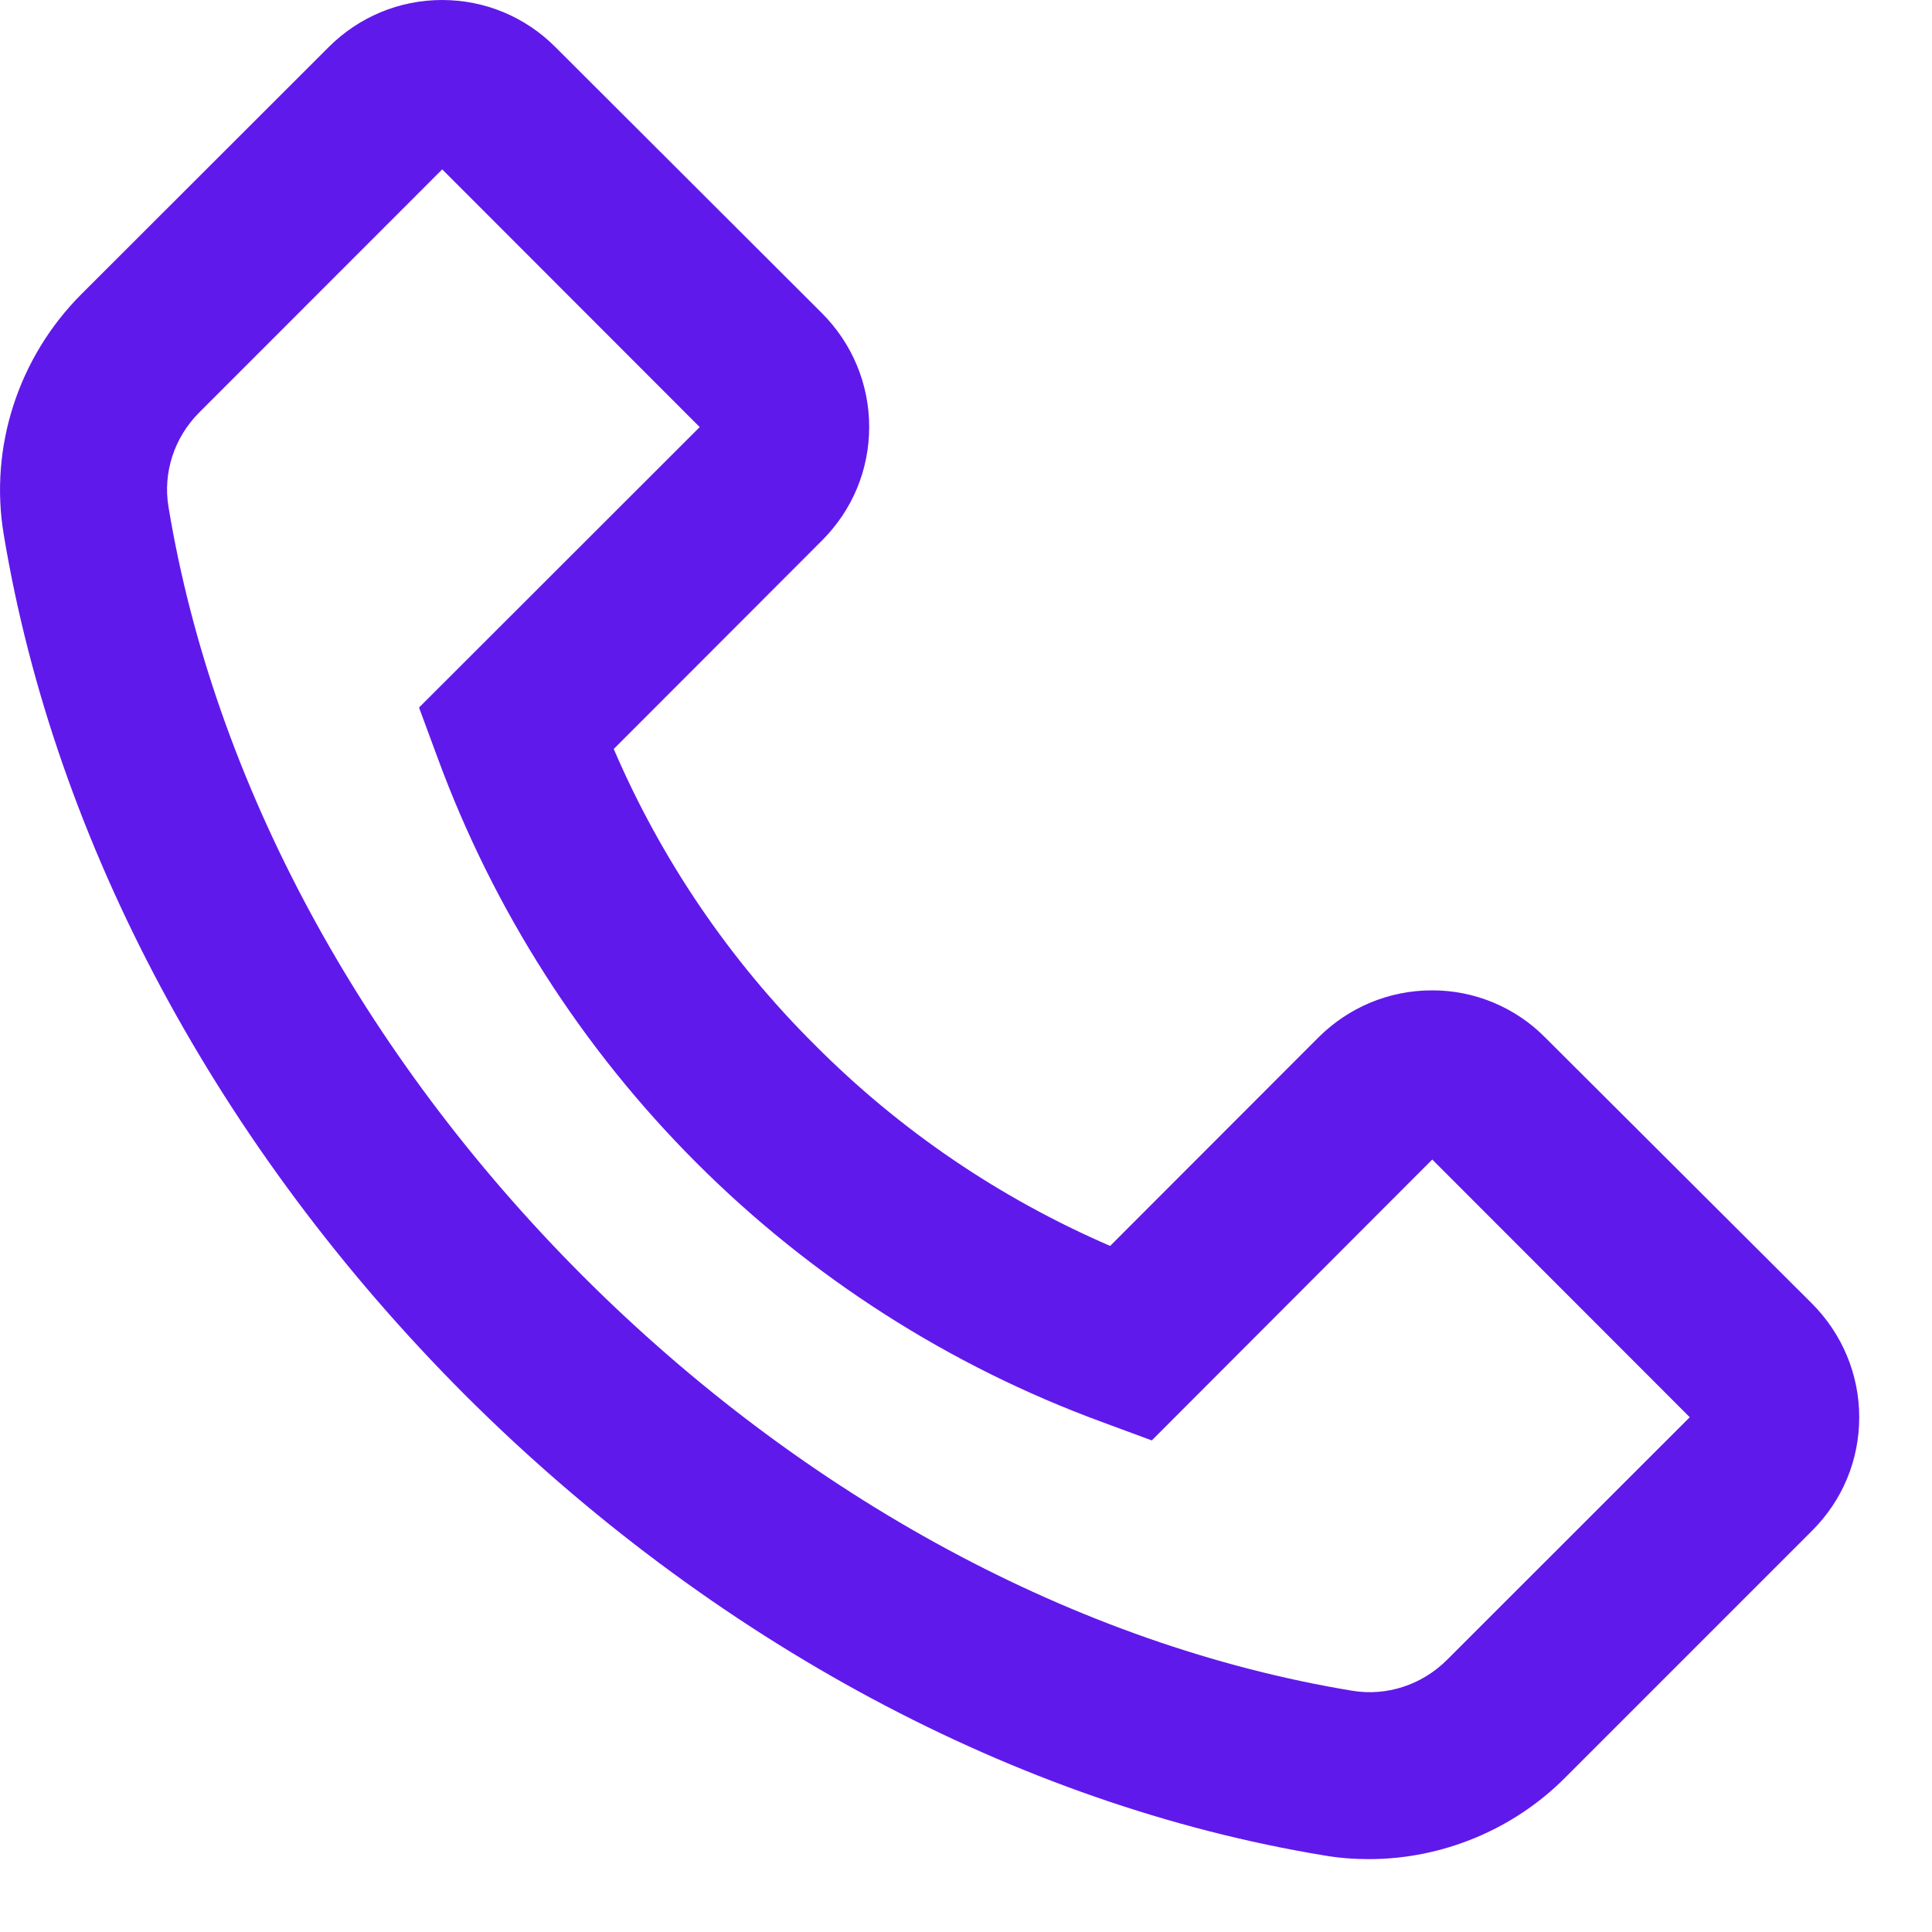 <svg width="18" height="18" viewBox="0 0 18 18" fill="none" xmlns="http://www.w3.org/2000/svg">
<path d="M0.756 2.743L3.062 0.439C3.343 0.158 3.72 0 4.118 0C4.517 0 4.893 0.156 5.175 0.439L7.658 2.918C7.94 3.2 8.098 3.579 8.098 3.977C8.098 4.377 7.942 4.752 7.658 5.036L5.718 6.978C6.16 8.007 6.795 8.943 7.589 9.733C8.384 10.532 9.312 11.162 10.343 11.608L12.283 9.666C12.565 9.385 12.941 9.227 13.34 9.227C13.536 9.226 13.731 9.265 13.912 9.34C14.094 9.416 14.258 9.526 14.396 9.666L16.882 12.145C17.163 12.427 17.322 12.805 17.322 13.204C17.322 13.604 17.166 13.979 16.882 14.262L14.578 16.566C14.098 17.047 13.435 17.321 12.755 17.321C12.614 17.321 12.478 17.311 12.339 17.287C9.473 16.815 6.628 15.289 4.33 12.994C2.035 10.695 0.511 7.85 0.035 4.981C-0.102 4.167 0.171 3.33 0.756 2.743ZM1.57 4.724C1.992 7.276 3.365 9.822 5.432 11.89C7.5 13.957 10.044 15.33 12.597 15.752C12.918 15.806 13.247 15.698 13.48 15.466L15.743 13.204L13.344 10.803L10.75 13.401L10.731 13.42L10.263 13.247C8.845 12.726 7.557 11.902 6.489 10.834C5.421 9.766 4.598 8.478 4.077 7.06L3.904 6.592L6.519 3.979L4.12 1.578L1.858 3.841C1.624 4.074 1.516 4.403 1.57 4.724Z" fill="#6019EB"/>
</svg>
